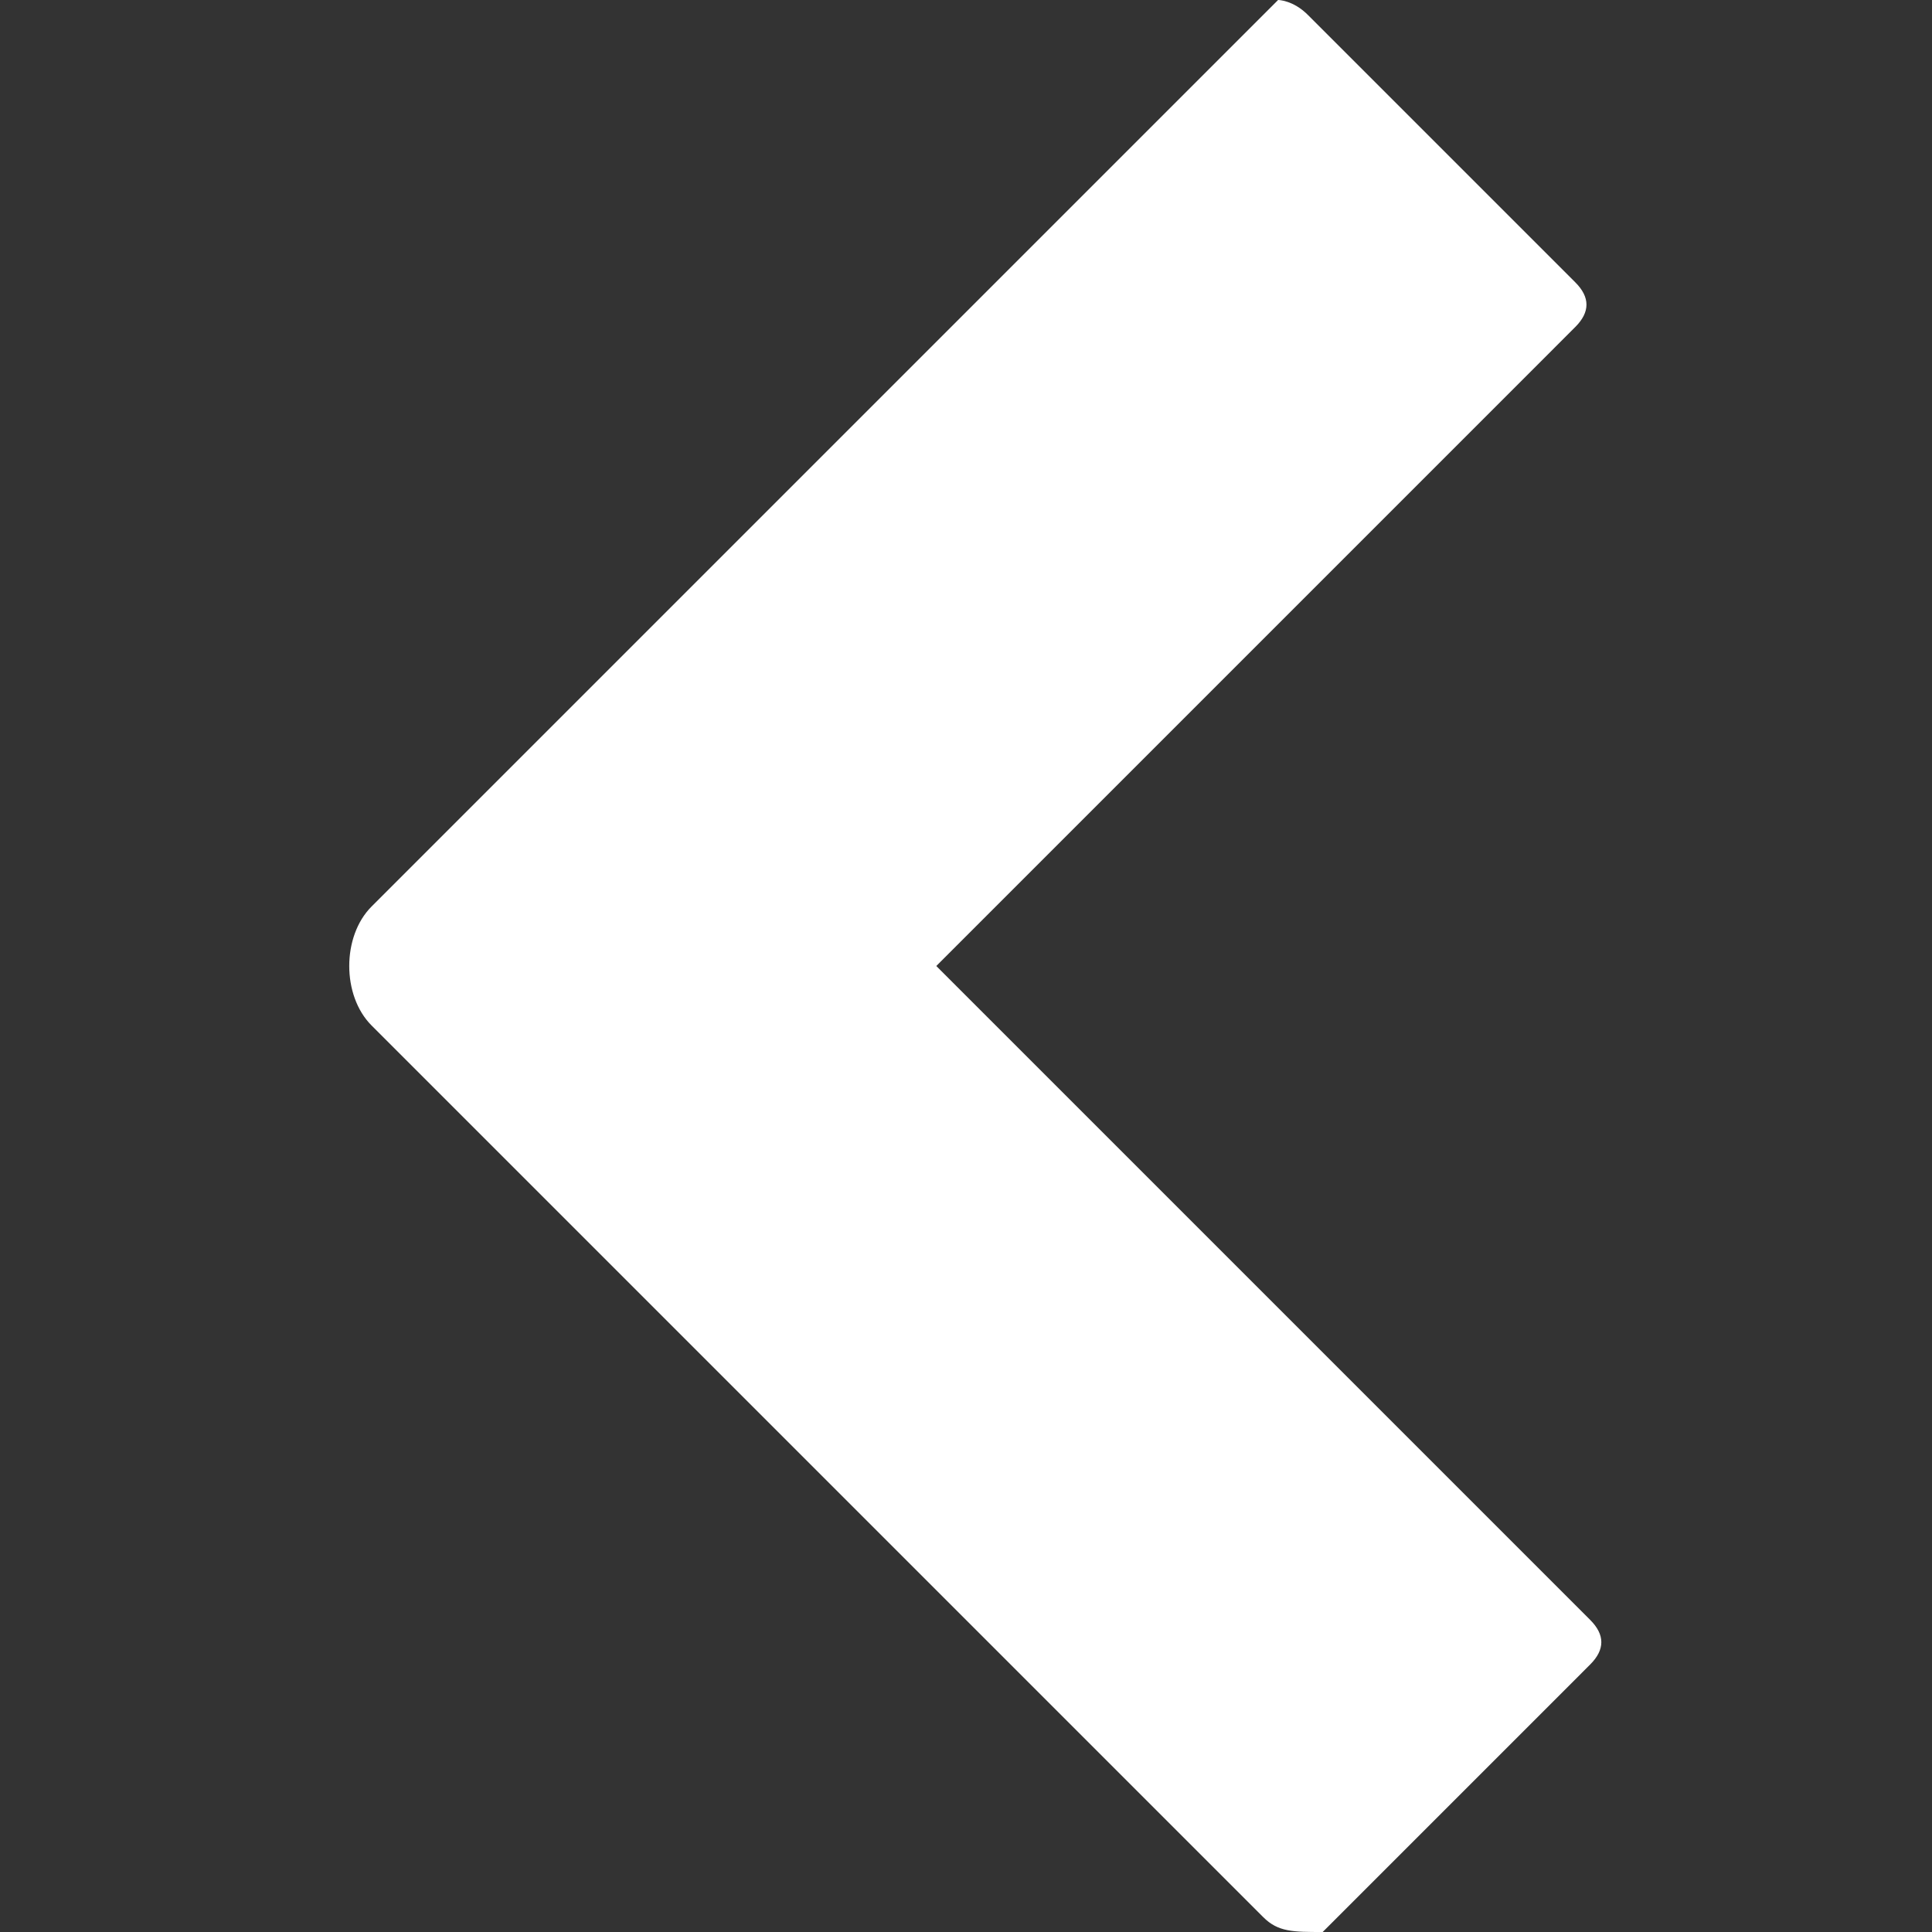 <svg xmlns="http://www.w3.org/2000/svg" viewBox="0 0 13 13"><rect x="0" y="0" width="13" height="13" fill="#333333" stroke="none"/><path fill="#fff" d="M8.5 12.9l-6-6c-.2-.2-.2-.6 0-.8L8.6 0s.1 0 .2.1l1.8 1.8c.1.1.1.2 0 .3L6.3 6.5l4.4 4.4c.1.1.1.2 0 .3L8.9 13c-.2 0-.3 0-.4-.1z"/></svg>